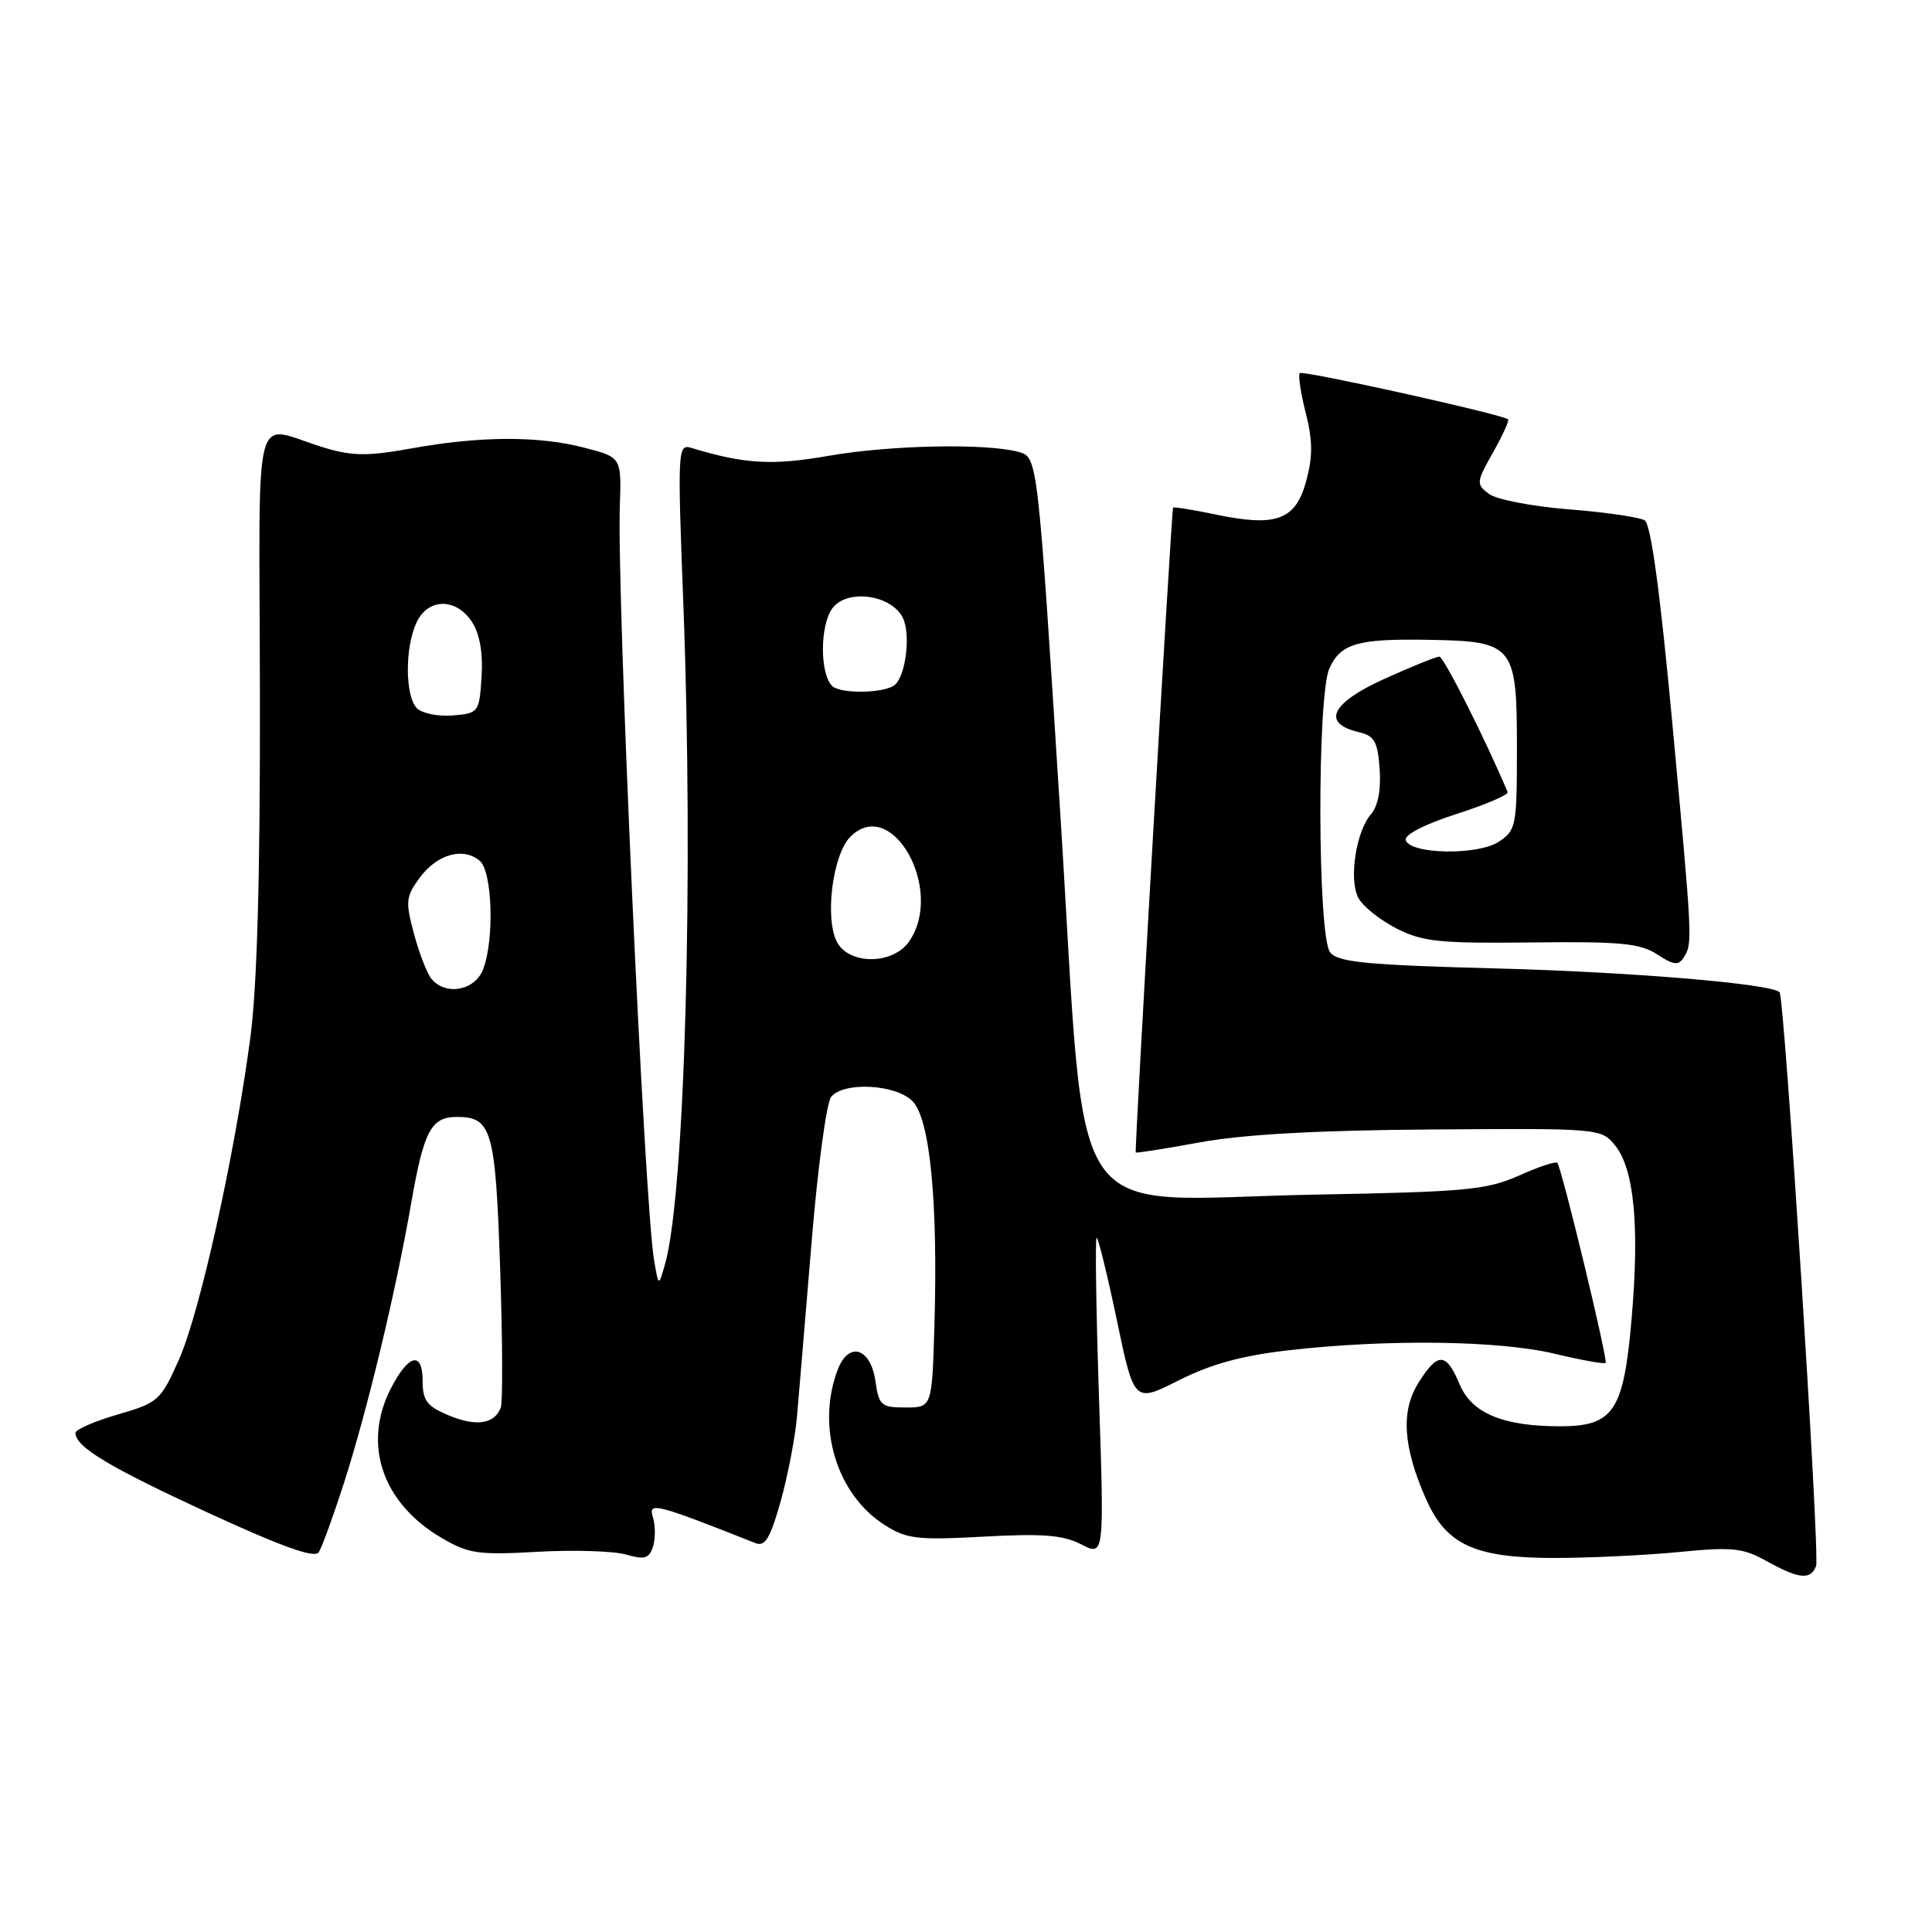 <?xml version="1.0" encoding="UTF-8" standalone="no"?>
<!DOCTYPE svg PUBLIC "-//W3C//DTD SVG 1.1//EN" "http://www.w3.org/Graphics/SVG/1.1/DTD/svg11.dtd" >
<svg xmlns="http://www.w3.org/2000/svg" xmlns:xlink="http://www.w3.org/1999/xlink" version="1.1" viewBox="0 0 256 256">
 <g >
 <path fill="currentColor"
d=" M 240.64 207.51 C 241.17 206.12 236.46 132.12 235.80 131.47 C 234.67 130.35 216.20 128.80 198.50 128.33 C 181.03 127.87 177.29 127.51 176.25 126.19 C 174.58 124.09 174.50 92.19 176.15 88.57 C 177.66 85.25 179.90 84.61 189.38 84.78 C 200.60 84.98 201.00 85.47 201.00 99.13 C 201.00 109.47 200.89 110.02 198.59 111.54 C 195.81 113.36 186.89 113.21 186.27 111.33 C 186.04 110.63 188.73 109.23 192.96 107.87 C 196.85 106.62 199.91 105.31 199.77 104.96 C 196.91 98.14 191.31 87.02 190.73 87.01 C 190.30 87.00 187.01 88.34 183.40 89.97 C 176.38 93.15 175.08 95.84 180.01 97.00 C 182.12 97.49 182.55 98.24 182.81 101.89 C 183.01 104.61 182.59 106.82 181.69 107.85 C 179.67 110.17 178.70 116.56 179.99 118.98 C 180.58 120.09 182.85 121.90 185.03 123.02 C 188.50 124.79 190.72 125.02 202.96 124.88 C 214.74 124.74 217.33 124.99 219.58 126.46 C 221.78 127.90 222.40 127.97 223.11 126.86 C 224.29 124.99 224.28 124.79 221.57 95.61 C 219.97 78.37 218.75 69.46 217.93 68.95 C 217.24 68.53 212.73 67.87 207.89 67.49 C 203.06 67.11 198.29 66.19 197.30 65.45 C 195.58 64.16 195.60 63.91 197.83 59.96 C 199.11 57.69 200.01 55.71 199.83 55.56 C 199.01 54.89 172.63 49.04 172.23 49.44 C 171.99 49.68 172.34 52.05 173.01 54.69 C 173.95 58.38 173.96 60.49 173.08 63.74 C 171.68 68.91 169.12 69.86 161.11 68.18 C 158.10 67.55 155.55 67.14 155.44 67.26 C 155.24 67.50 150.32 152.33 150.49 152.71 C 150.54 152.82 154.39 152.21 159.04 151.36 C 164.81 150.31 174.60 149.76 189.83 149.66 C 211.95 149.50 212.19 149.52 214.01 151.78 C 216.55 154.90 217.27 162.56 216.18 174.93 C 215.12 187.04 213.79 189.00 206.64 188.99 C 199.13 188.98 195.00 187.25 193.41 183.43 C 191.62 179.16 190.52 179.12 187.94 183.25 C 185.59 187.00 185.91 191.74 188.96 198.64 C 191.64 204.71 195.43 206.44 206.00 206.44 C 210.68 206.43 218.10 206.08 222.50 205.65 C 229.48 204.96 230.95 205.11 234.00 206.81 C 238.38 209.24 239.91 209.40 240.64 207.51 Z  M 45.58 196.50 C 48.69 186.80 52.41 171.31 54.48 159.46 C 56.16 149.81 57.12 148.00 60.55 148.00 C 65.16 148.00 65.65 149.71 66.27 168.03 C 66.59 177.48 66.63 185.81 66.35 186.53 C 65.51 188.71 63.08 189.06 59.44 187.54 C 56.56 186.33 56.00 185.59 56.00 182.97 C 56.00 178.95 54.10 179.44 51.75 184.06 C 48.01 191.43 50.68 199.20 58.53 203.79 C 62.09 205.88 63.39 206.07 71.24 205.62 C 76.04 205.35 81.31 205.52 82.94 205.98 C 85.43 206.70 86.02 206.52 86.53 204.92 C 86.86 203.86 86.85 202.11 86.51 201.02 C 85.86 198.97 86.85 199.22 100.10 204.47 C 101.38 204.97 102.06 203.84 103.44 198.94 C 104.39 195.54 105.37 190.46 105.61 187.63 C 105.86 184.81 106.72 174.44 107.54 164.59 C 108.35 154.74 109.52 146.08 110.13 145.34 C 111.82 143.30 118.66 143.66 120.90 145.90 C 123.22 148.22 124.29 159.09 123.82 175.50 C 123.50 186.50 123.50 186.50 120.00 186.50 C 116.76 186.50 116.46 186.24 116.00 183.01 C 115.36 178.57 112.45 177.69 111.00 181.49 C 108.13 189.05 110.85 198.04 117.24 202.08 C 120.15 203.93 121.56 204.09 130.37 203.61 C 138.18 203.18 140.87 203.40 143.28 204.64 C 146.32 206.22 146.32 206.22 145.62 185.11 C 145.24 173.50 145.10 164.00 145.31 164.00 C 145.52 164.00 146.73 168.92 147.99 174.94 C 150.28 185.89 150.28 185.89 156.22 182.89 C 160.48 180.74 164.61 179.61 170.83 178.91 C 183.85 177.42 198.64 177.62 205.96 179.37 C 209.51 180.22 212.56 180.77 212.75 180.59 C 213.09 180.24 206.95 154.80 206.35 154.08 C 206.15 153.85 203.86 154.61 201.25 155.78 C 196.99 157.67 194.22 157.93 174.41 158.29 C 140.35 158.91 144.08 164.46 140.50 107.92 C 137.50 60.59 137.50 60.59 135.00 59.89 C 130.74 58.71 117.88 58.97 109.73 60.41 C 102.38 61.70 98.63 61.49 91.62 59.35 C 89.80 58.80 89.76 59.50 90.55 80.14 C 91.92 116.19 90.75 158.28 88.12 167.50 C 87.27 170.50 87.27 170.50 86.67 167.00 C 85.38 159.40 81.73 79.09 82.13 67.05 C 82.35 60.59 82.35 60.59 77.42 59.32 C 71.33 57.74 63.65 57.77 54.50 59.42 C 48.74 60.46 46.70 60.44 43.00 59.33 C 33.26 56.41 34.38 52.11 34.44 92.19 C 34.48 116.17 34.07 130.71 33.17 137.50 C 31.10 153.11 26.48 173.94 23.71 180.15 C 21.30 185.58 20.98 185.86 15.60 187.43 C 12.52 188.32 10.00 189.42 10.00 189.87 C 10.00 191.72 14.44 194.39 27.60 200.46 C 37.44 204.99 41.70 206.51 42.24 205.68 C 42.66 205.03 44.16 200.90 45.58 196.50 Z  M 57.18 129.71 C 56.59 129.00 55.54 126.31 54.85 123.72 C 53.70 119.43 53.77 118.79 55.65 116.26 C 57.94 113.18 61.36 112.22 63.56 114.05 C 65.24 115.44 65.53 124.47 64.02 128.43 C 62.95 131.26 59.06 131.98 57.18 129.71 Z  M 110.92 124.85 C 109.25 121.73 110.32 113.24 112.68 110.87 C 118.19 105.36 125.22 117.96 120.44 124.78 C 118.31 127.83 112.54 127.87 110.92 124.85 Z  M 55.25 93.85 C 53.68 92.28 53.63 85.91 55.16 82.55 C 56.67 79.23 60.41 79.16 62.54 82.41 C 63.57 84.00 64.01 86.49 63.81 89.66 C 63.51 94.40 63.43 94.51 60.00 94.80 C 58.07 94.96 55.93 94.53 55.25 93.85 Z  M 110.25 90.88 C 108.62 89.21 108.64 82.87 110.29 80.61 C 112.21 77.99 118.10 78.78 119.63 81.86 C 120.66 83.95 120.08 89.25 118.65 90.68 C 117.46 91.87 111.36 92.01 110.25 90.88 Z "/>
</g>
</svg>